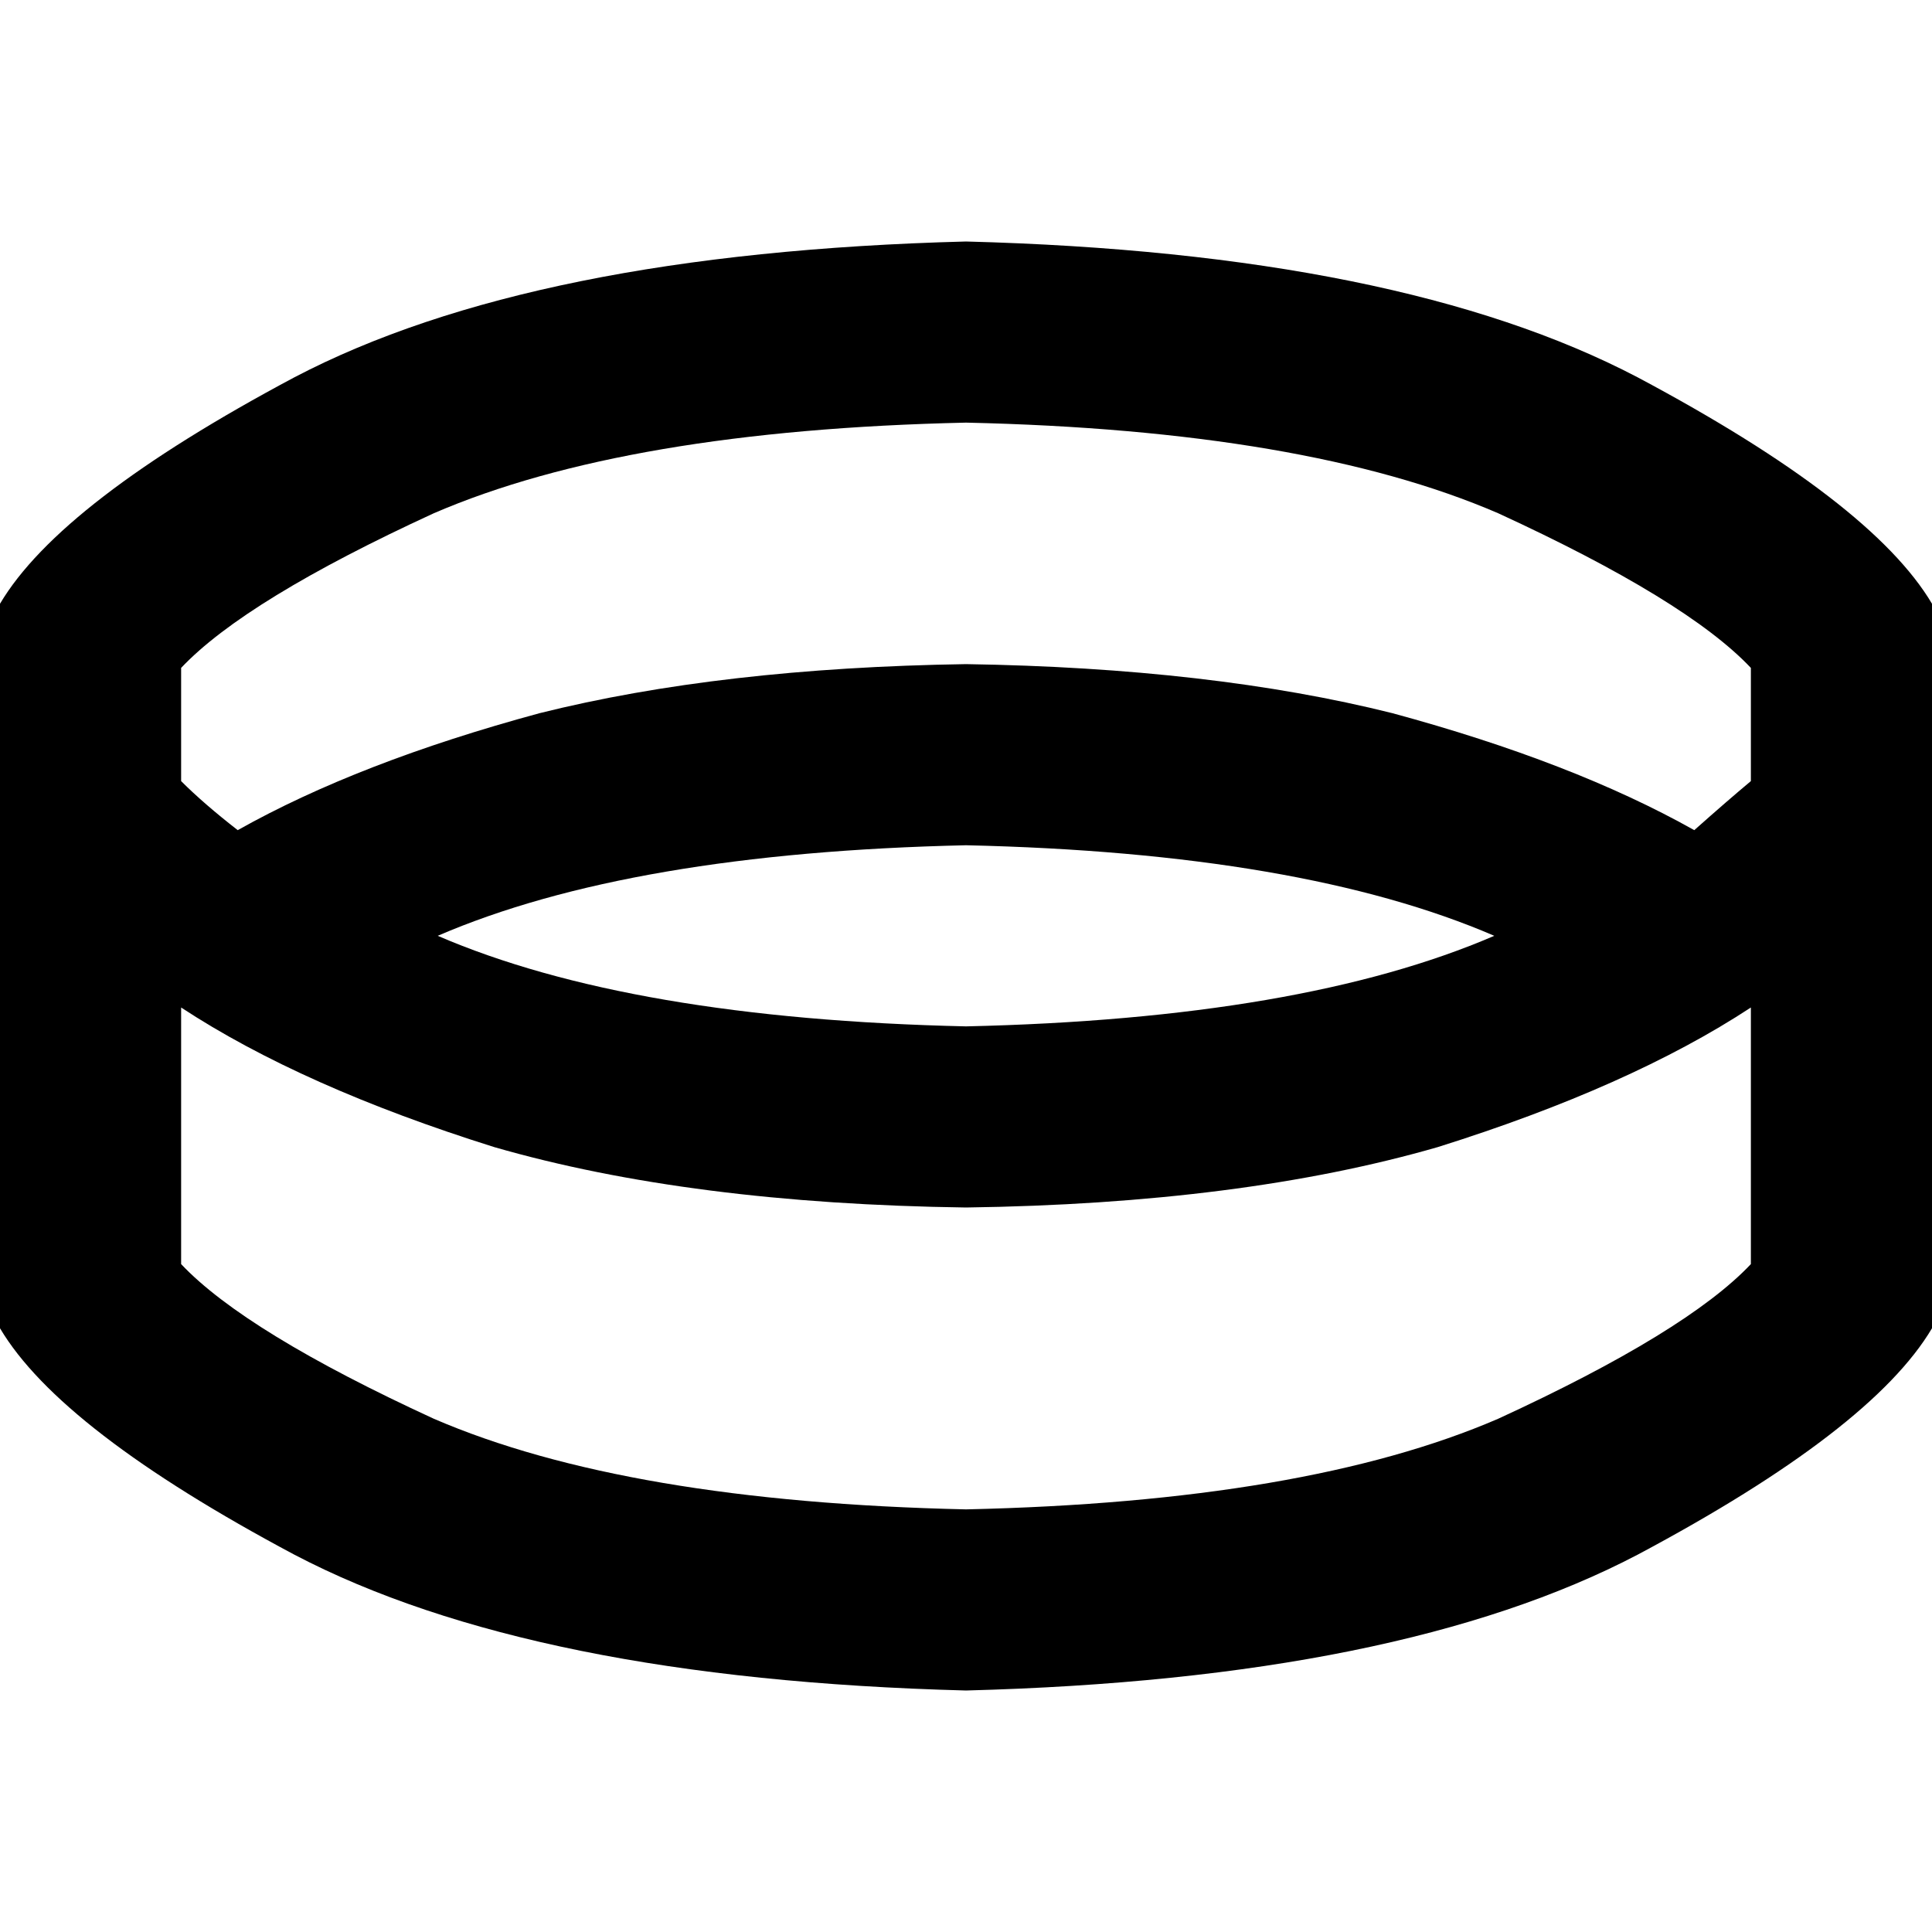 <svg xmlns="http://www.w3.org/2000/svg" viewBox="0 0 512 512">
  <path d="M 0 224 L 0 200 L 0 224 L 0 200 L 0 160 L 0 160 Q 16 133 78 100 Q 141 67 256 64 Q 371 67 434 100 Q 496 133 512 160 L 512 200 L 512 200 L 512 224 L 512 224 L 512 352 L 512 352 Q 496 379 434 412 Q 371 445 256 448 Q 141 445 78 412 Q 16 379 0 352 L 0 224 L 0 224 Z M 464 267 Q 432 288 381 304 L 381 304 L 381 304 Q 329 319 256 320 Q 183 319 131 304 Q 80 288 48 267 L 48 335 L 48 335 Q 65 353 115 376 Q 166 398 256 400 Q 346 398 397 376 Q 447 353 464 335 L 464 267 L 464 267 Z M 396 248 Q 345 226 256 224 Q 167 226 116 248 Q 167 270 256 272 Q 345 270 396 248 L 396 248 Z M 449 220 Q 458 212 464 207 L 464 200 L 464 200 L 464 177 L 464 177 Q 447 159 397 136 Q 346 114 256 112 Q 166 114 115 136 Q 65 159 48 177 L 48 200 L 48 200 L 48 207 L 48 207 Q 54 213 63 220 Q 95 202 143 189 Q 191 177 256 176 Q 321 177 369 189 Q 417 202 449 220 L 449 220 Z" />
</svg>
